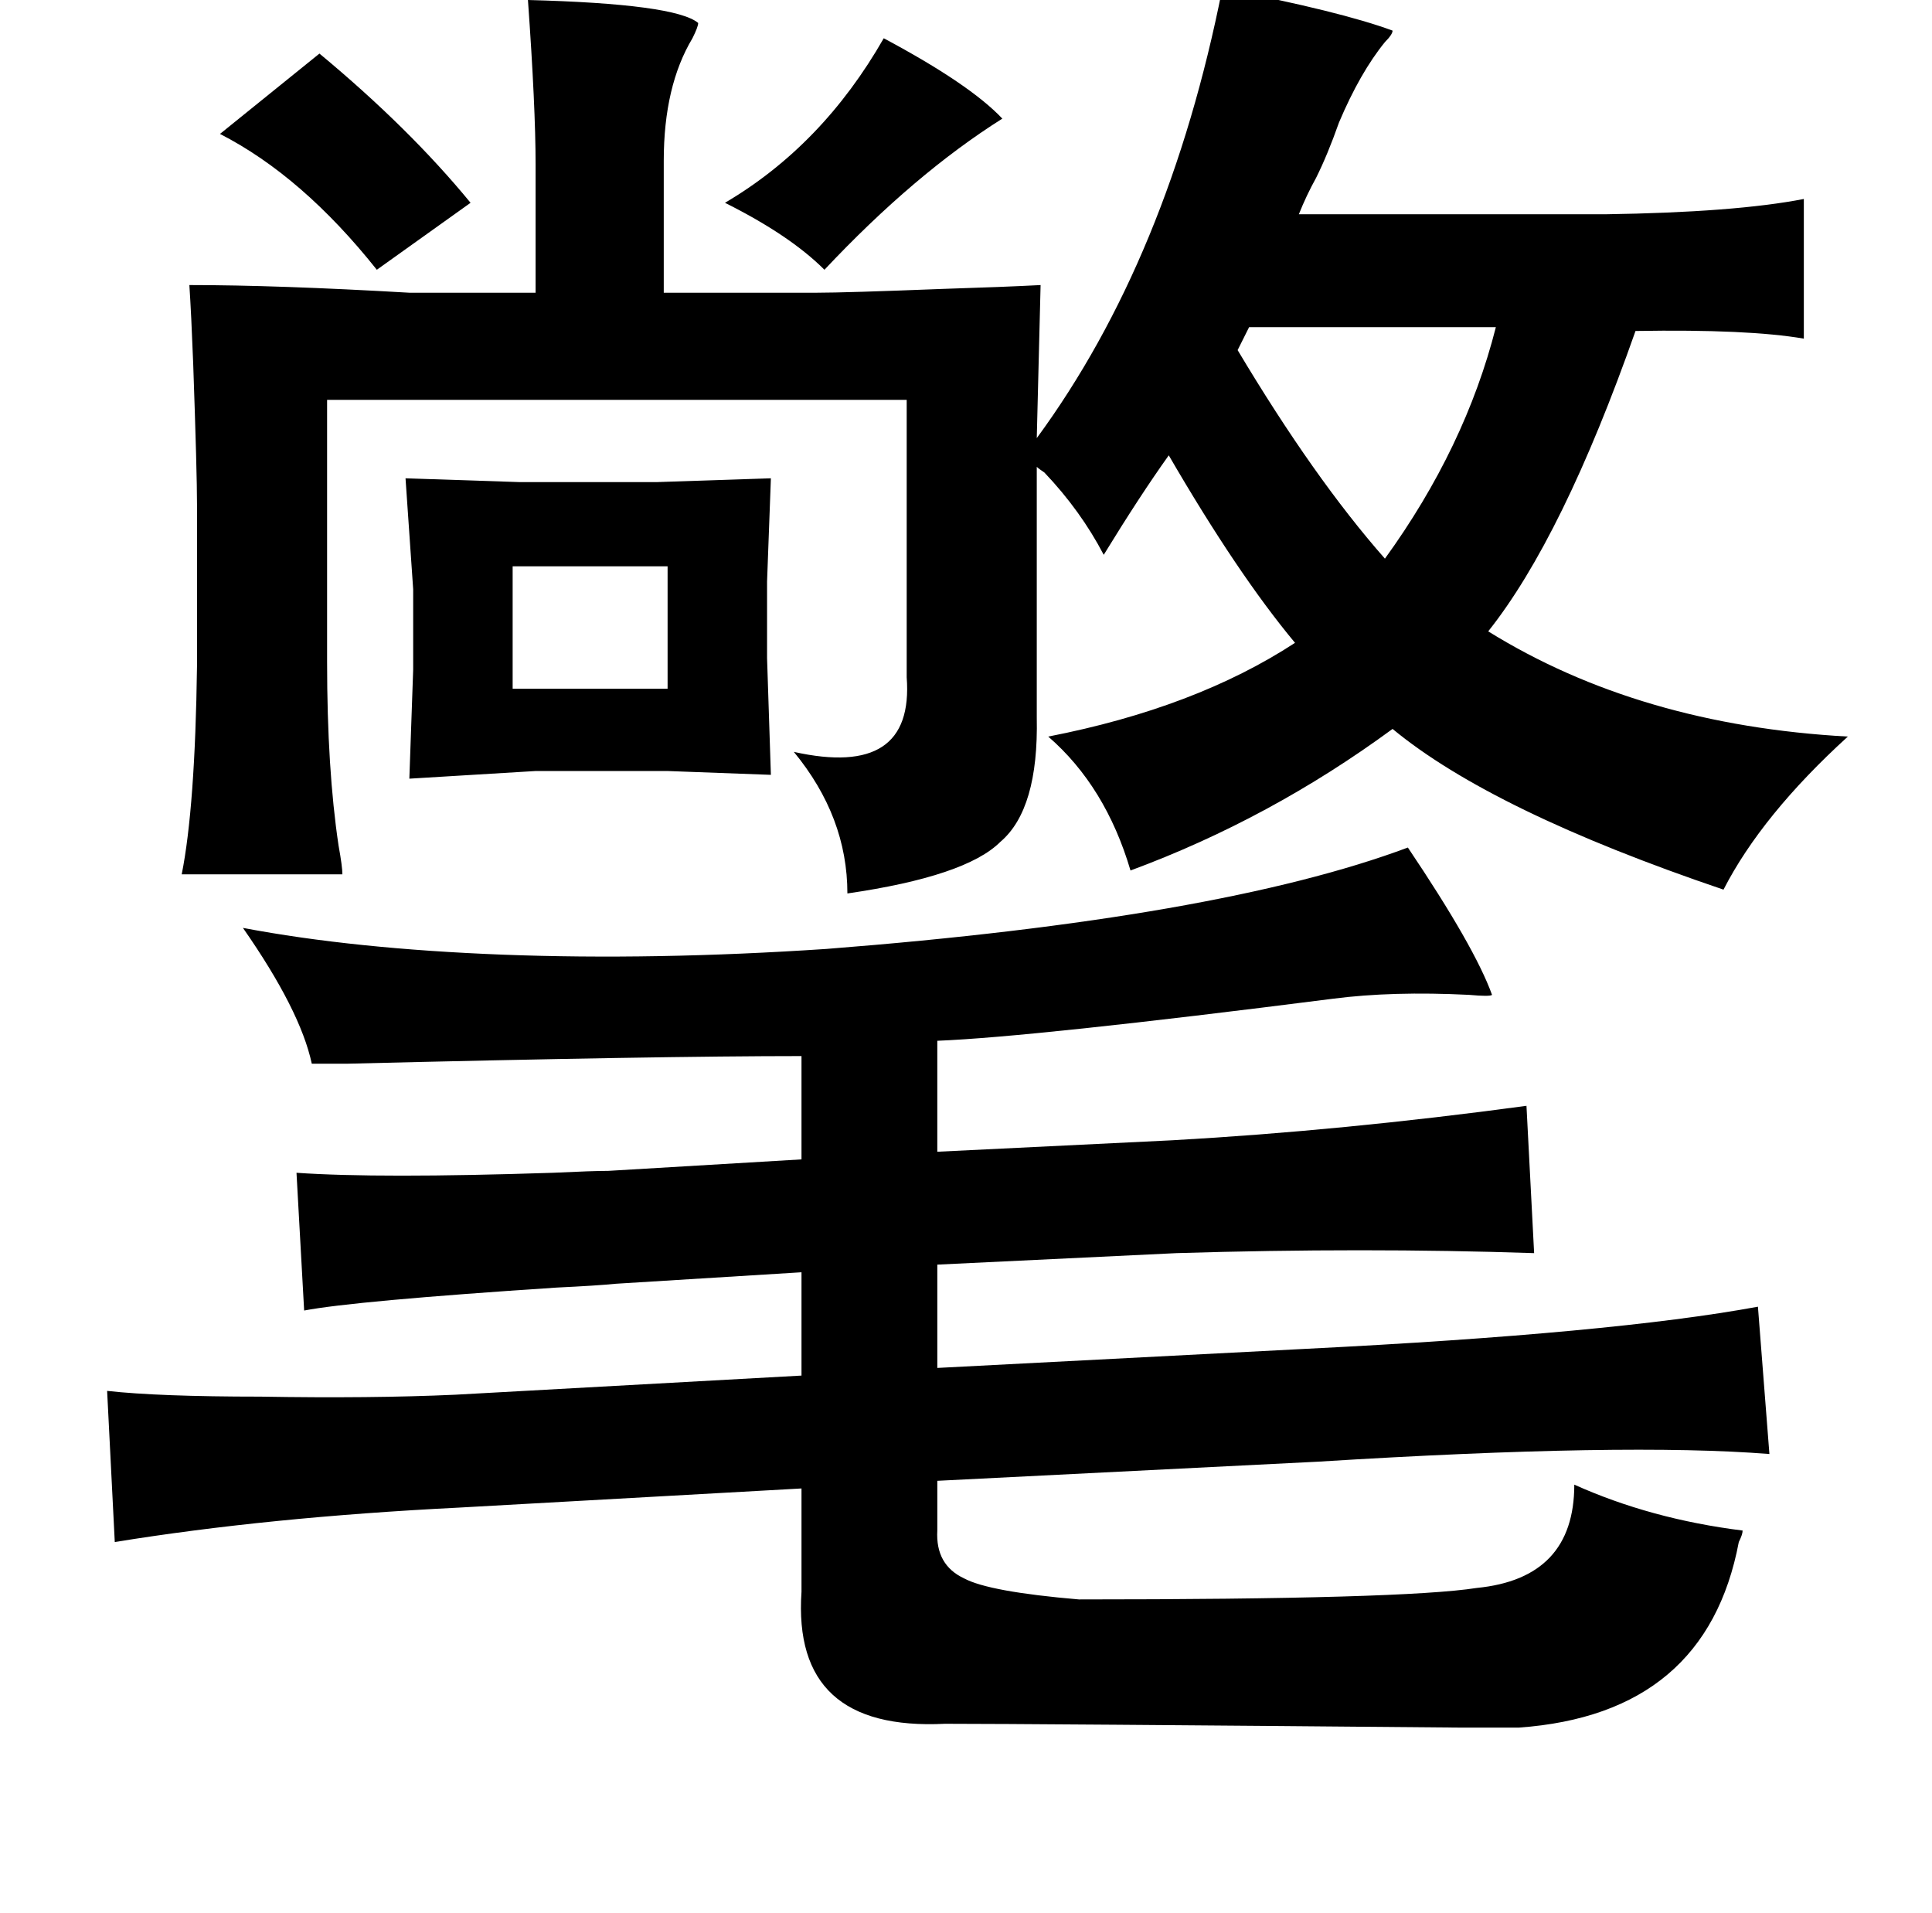 <?xml version="1.0" standalone="no"?>
<!DOCTYPE svg PUBLIC "-//W3C//DTD SVG 1.1//EN" "http://www.w3.org/Graphics/SVG/1.1/DTD/svg11.dtd" >
<svg xmlns="http://www.w3.org/2000/svg" xmlns:xlink="http://www.w3.org/1999/xlink" version="1.1" viewBox="-10 0 1010 1000">
   <path fill="currentColor"
d="M629 -6q62 12 89 22q0 2 -4 6q-13 16 -24 42q-6 17 -12 29q-5 9 -9 19h160q68 -1 104 -8v73q-29 -5 -88 -4q-38 108 -77 157q79 49 188 55q-45 41 -65 80q-121 -41 -173 -84q-64 47 -137 74q-13 -44 -43 -70q77 -15 129 -49q-30 -36 -66 -98q-15 21 -34 52
q-12 -23 -31 -43q-3 -2 -4 -3v131q1 48 -19 65q-18 18 -80 27q0 -40 -28 -74q63 14 59 -39v-145h-303v137q0 56 6 96q2 11 2 15h-84q7 -35 8 -109v-84q0 -17 -2 -74q-1 -26 -2 -41q46 0 115 4h66v-67q0 -30 -4 -86q77 2 89 12q0 2 -3 8q-15 25 -15 64v69h80q15 0 66 -2
q32 -1 51 -2l-2 80q69 -94 97 -235zM452 20q45 24 62 42q-46 29 -93 79q-18 -18 -52 -35q51 -30 83 -86zM157 28q47 39 79 78l-49 35q-39 -49 -82 -71zM643 171l-6 12q40 67 77 109q42 -58 58 -121h-129zM393 250l-2 54v40l2 61l-54 -2h-69l-66 4l2 -57v-42l-4 -58l60 2h71z
M258 296v64h81v-64h-81zM726 443q35 52 44 77q-1 1 -12 0q-40 -2 -71 2q-157 20 -207 22v58l123 -6q89 -5 185 -18l4 77q-89 -3 -187 0l-125 6v54l193 -10q160 -8 236 -22l6 77q-75 -6 -236 4l-199 10v26q-1 18 14 25q13 7 60 11q170 0 208 -6q51 -5 51 -54q40 18 88 24
q0 2 -2 6q-17 90 -115 97h-30q-226 -2 -270 -2q-80 4 -75 -69v-54l-179 10q-100 5 -180 18l-4 -79q27 3 80 3q58 1 102 -1l181 -10v-54l-97 6q-10 1 -31 2q-106 7 -132 12l-4 -72q43 3 134 0q21 -1 29 -1l101 -6v-54q-75 0 -238 4h-18q-6 -28 -36 -71q58 11 136 14
q79 3 169 -3q205 -16 304 -53z" />
</svg>
